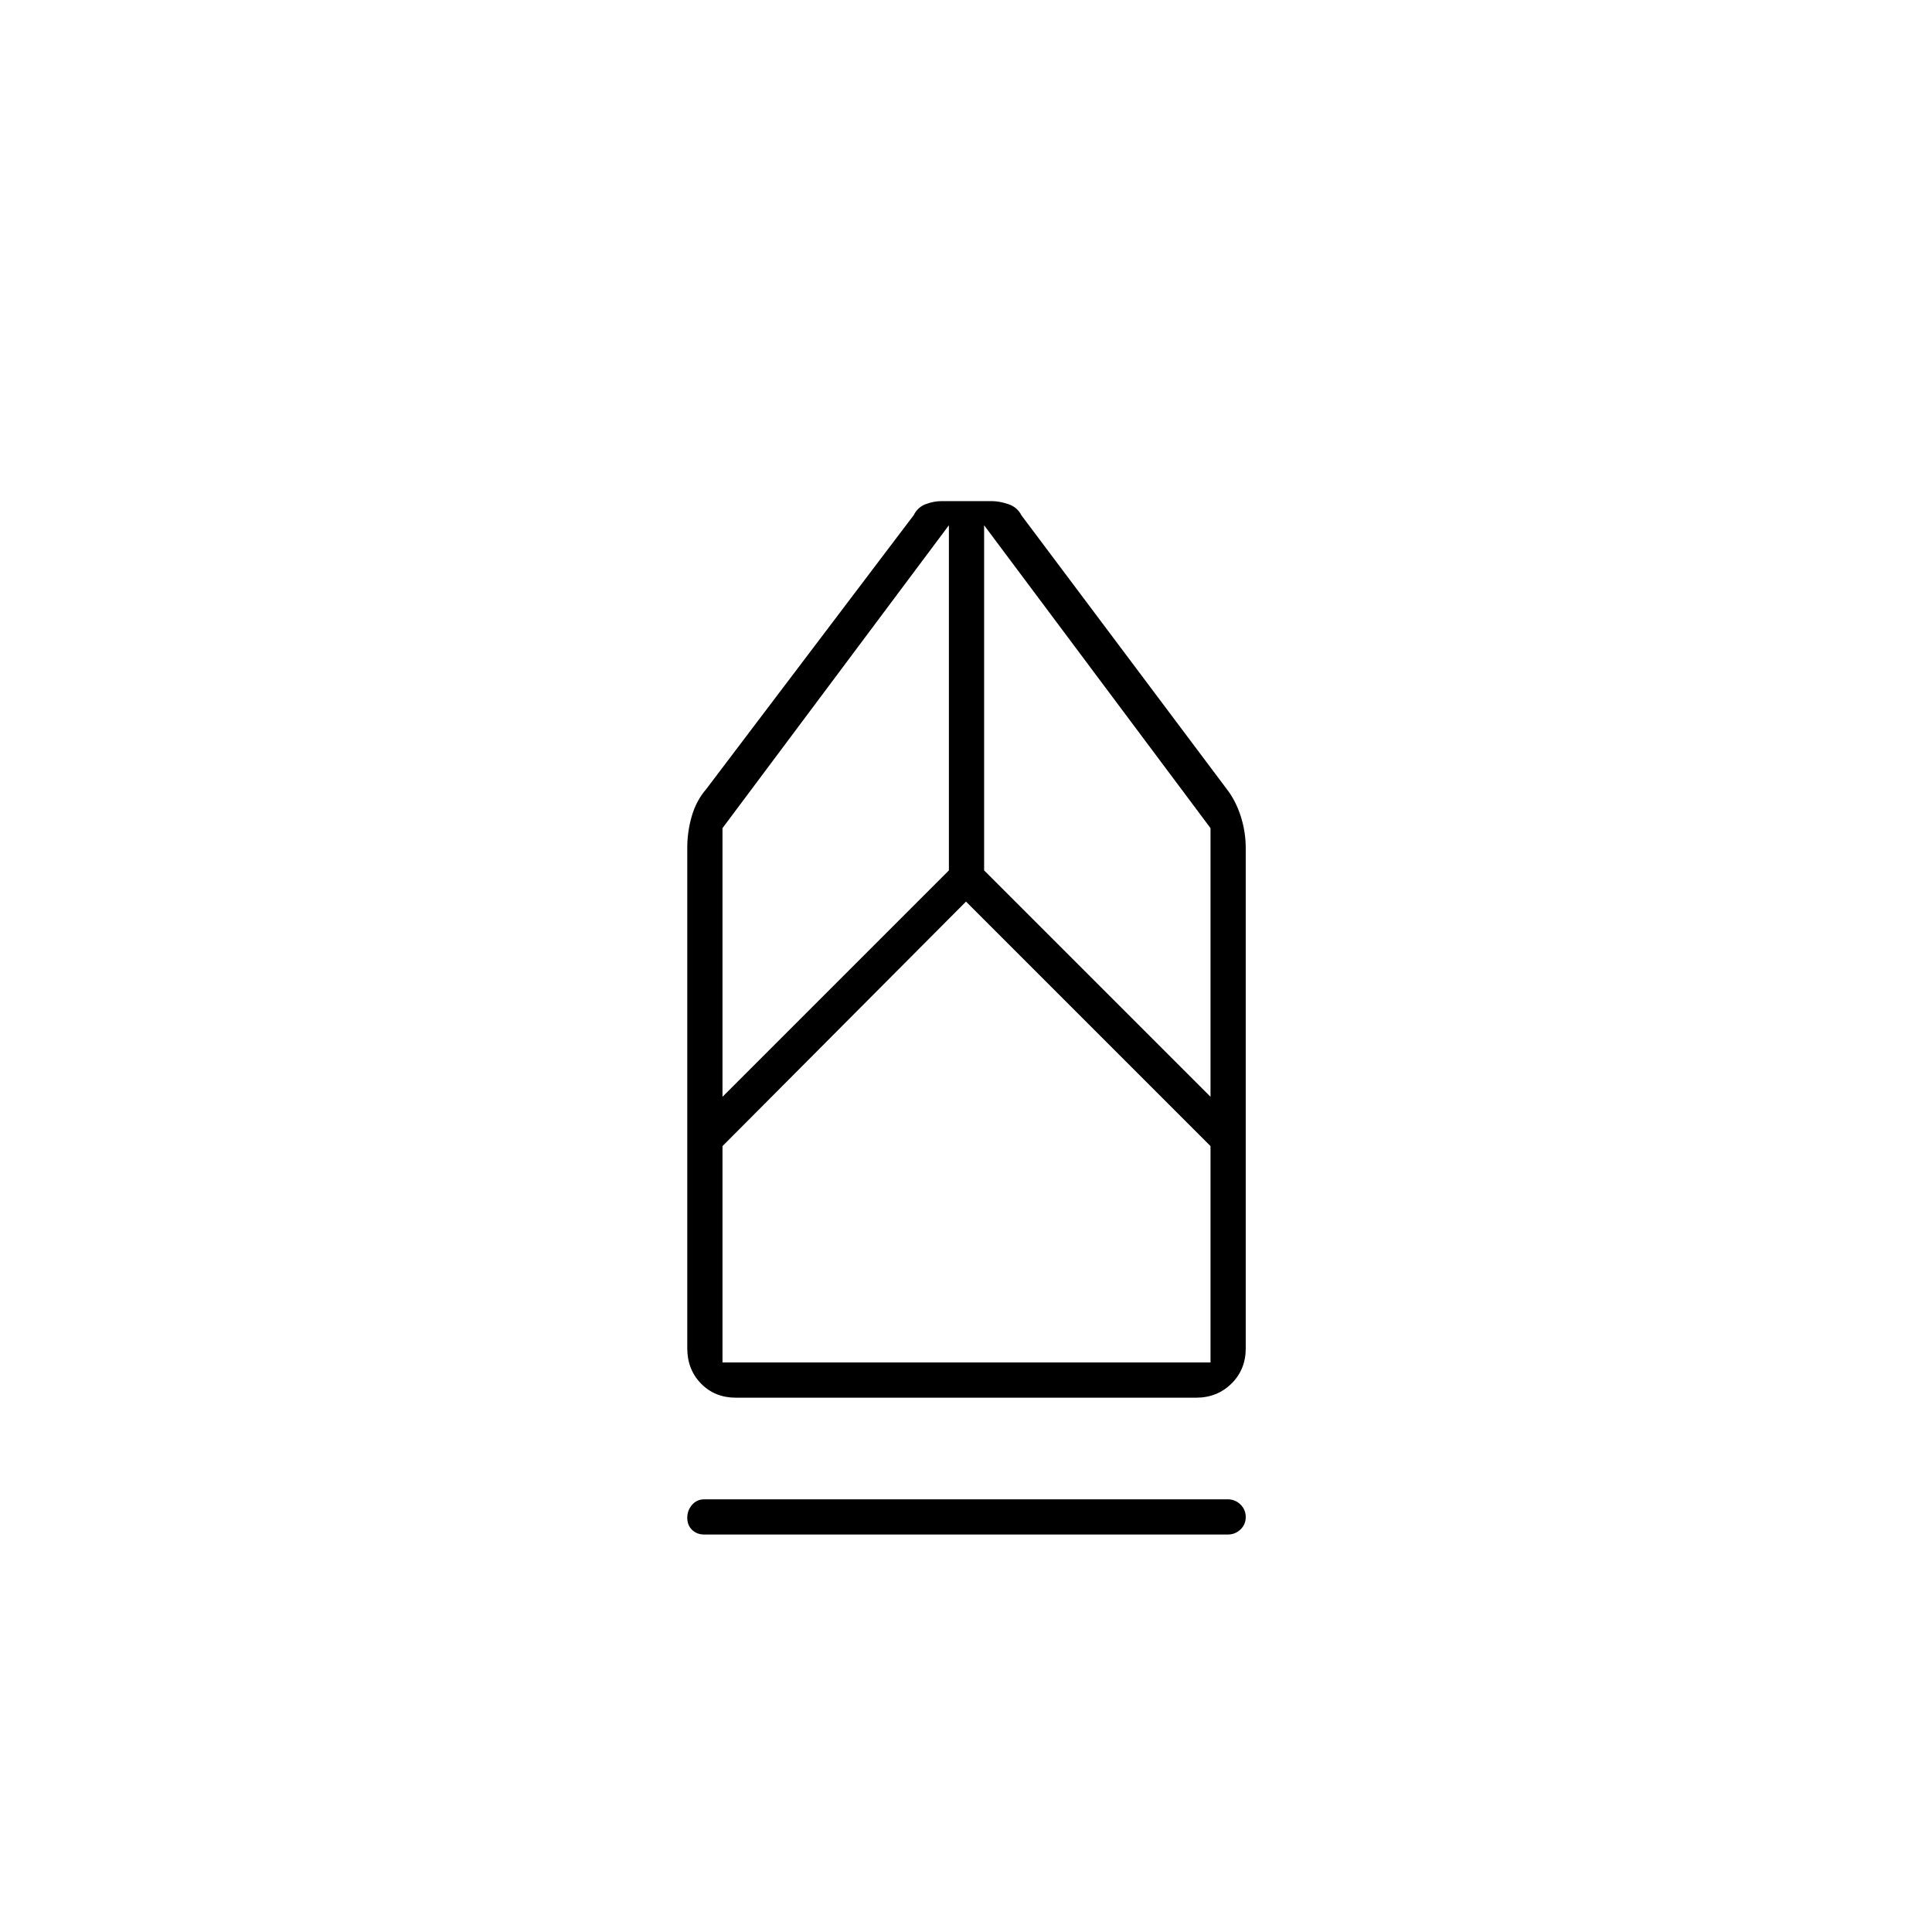 <svg xmlns="http://www.w3.org/2000/svg" height="20" viewBox="0 -960 960 960" width="20"><path d="M350-197.5q-3.75 0-6.12-2.32-2.38-2.33-2.38-6 0-3.68 2.38-6.43Q346.25-215 350-215h260q3.75 0 6.38 2.57 2.62 2.58 2.62 6.25 0 3.68-2.62 6.18-2.63 2.5-6.38 2.5H350Zm15.58-68q-10.38 0-17.23-6.99-6.85-7-6.85-17.57v-248.72q0-7.97 2.25-15.72Q346-562.25 351-568l103-136q2-4 6-5.5t8-1.5h24.79q3.71 0 8.21 1.5 4.5 1.5 6.5 5.5l102 136q4.5 5.75 7 13.53 2.5 7.77 2.5 15.97v248.47q0 10.56-7.11 17.55-7.11 6.98-17.49 6.98H365.58ZM359-283h242.5v-107.5L480-512 359-390.5V-283Zm0-132 112.5-112.5V-699L359-548.5V-415Zm242.5 0v-133.5L489-699v171.5L601.5-415Zm0 132H359h242.5Z"/></svg>
